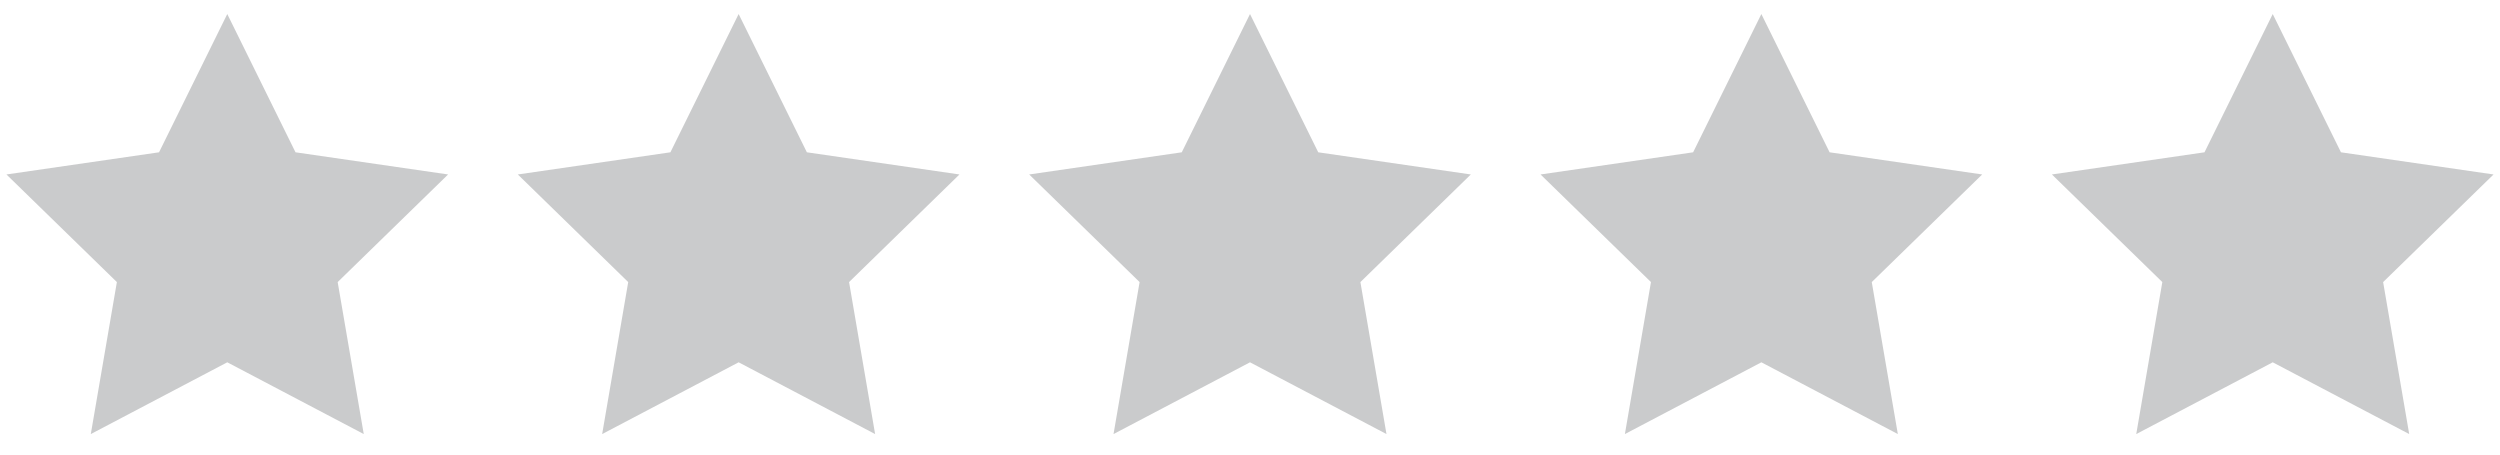 <svg width="88" height="16" viewBox="0 0 88 16" fill="none" xmlns="http://www.w3.org/2000/svg">
<path fill-rule="evenodd" clip-rule="evenodd" d="M8 12.753L3.196 15.279L4.114 9.929L0.227 6.141L5.598 5.361L8 0.494L10.402 5.361L15.773 6.141L11.886 9.929L12.804 15.279L8 12.753Z" fill="#CACBCC"/>
<path fill-rule="evenodd" clip-rule="evenodd" d="M26 12.753L21.196 15.279L22.113 9.929L18.227 6.141L23.598 5.361L26 0.494L28.402 5.361L33.773 6.141L29.887 9.929L30.804 15.279L26 12.753Z" fill="#CACBCC"/>
<path fill-rule="evenodd" clip-rule="evenodd" d="M44 12.753L39.196 15.279L40.114 9.929L36.227 6.141L41.598 5.361L44 0.494L46.402 5.361L51.773 6.141L47.886 9.929L48.804 15.279L44 12.753Z" fill="#CACBCC"/>
<path fill-rule="evenodd" clip-rule="evenodd" d="M62 12.753L57.196 15.279L58.114 9.929L54.227 6.141L59.598 5.361L62 0.494L64.402 5.361L69.773 6.141L65.886 9.929L66.804 15.279L62 12.753Z" fill="#CACBCC"/>
<path fill-rule="evenodd" clip-rule="evenodd" d="M80 12.753L75.196 15.279L76.114 9.929L72.227 6.141L77.598 5.361L80 0.494L82.402 5.361L87.773 6.141L83.886 9.929L84.804 15.279L80 12.753Z" fill="#CACBCC"/>
</svg>
